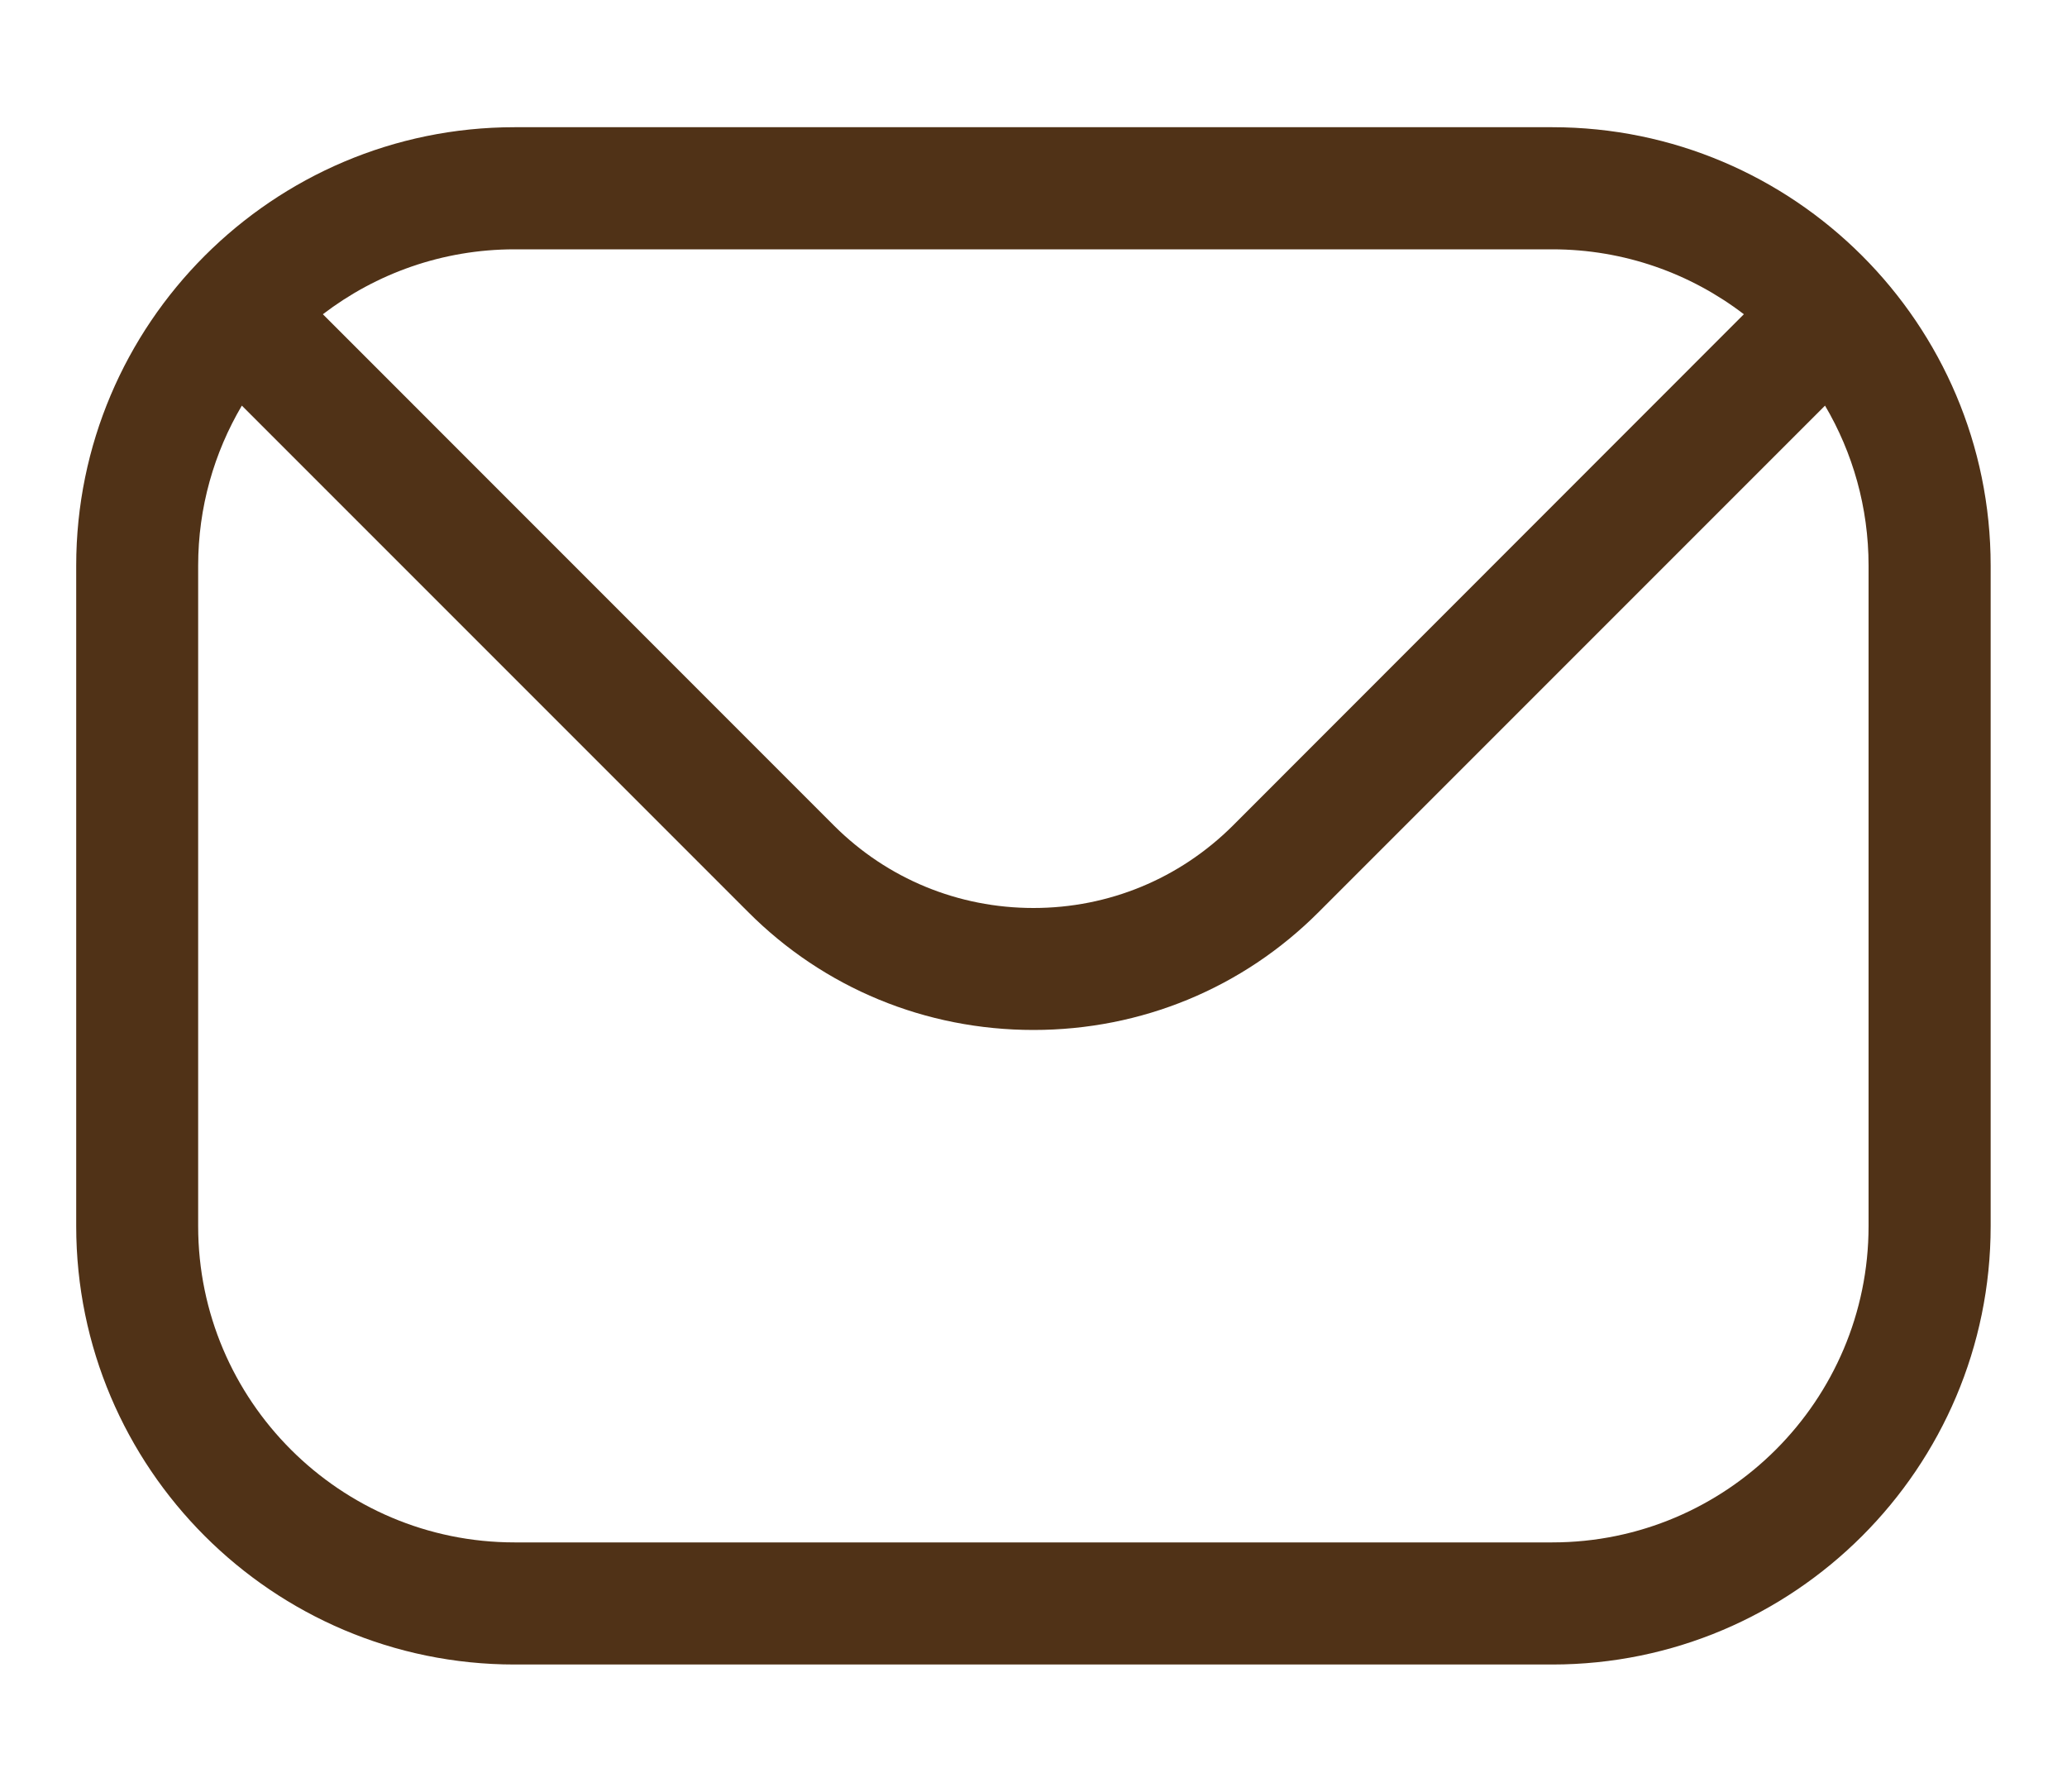 <svg width="15" height="13" viewBox="0 0 15 13" fill="none" xmlns="http://www.w3.org/2000/svg">
<path fill-rule="evenodd" clip-rule="evenodd" d="M13.56 8.896C13.56 10.162 12.53 11.191 11.265 11.191H3.734C2.469 11.191 1.438 10.162 1.438 8.896V4.104C1.438 3.681 1.554 3.284 1.755 2.943L5.43 6.618C5.98 7.169 6.716 7.473 7.5 7.473C8.283 7.473 9.019 7.169 9.569 6.618L13.244 2.943C13.445 3.284 13.56 3.681 13.56 4.104V8.896H13.56ZM11.265 1.809H3.734C3.211 1.809 2.729 1.985 2.343 2.28L6.055 5.993C6.439 6.375 6.952 6.588 7.5 6.588C8.047 6.588 8.559 6.375 8.944 5.993L12.655 2.28C12.27 1.985 11.787 1.809 11.265 1.809ZM11.265 0.923H3.734C1.98 0.923 0.553 2.35 0.553 4.104V8.896C0.553 10.651 1.98 12.077 3.734 12.077H11.265C13.019 12.077 14.446 10.651 14.446 8.896V4.104C14.446 2.35 13.019 0.923 11.265 0.923Z" fill="#503217"/>
</svg>
